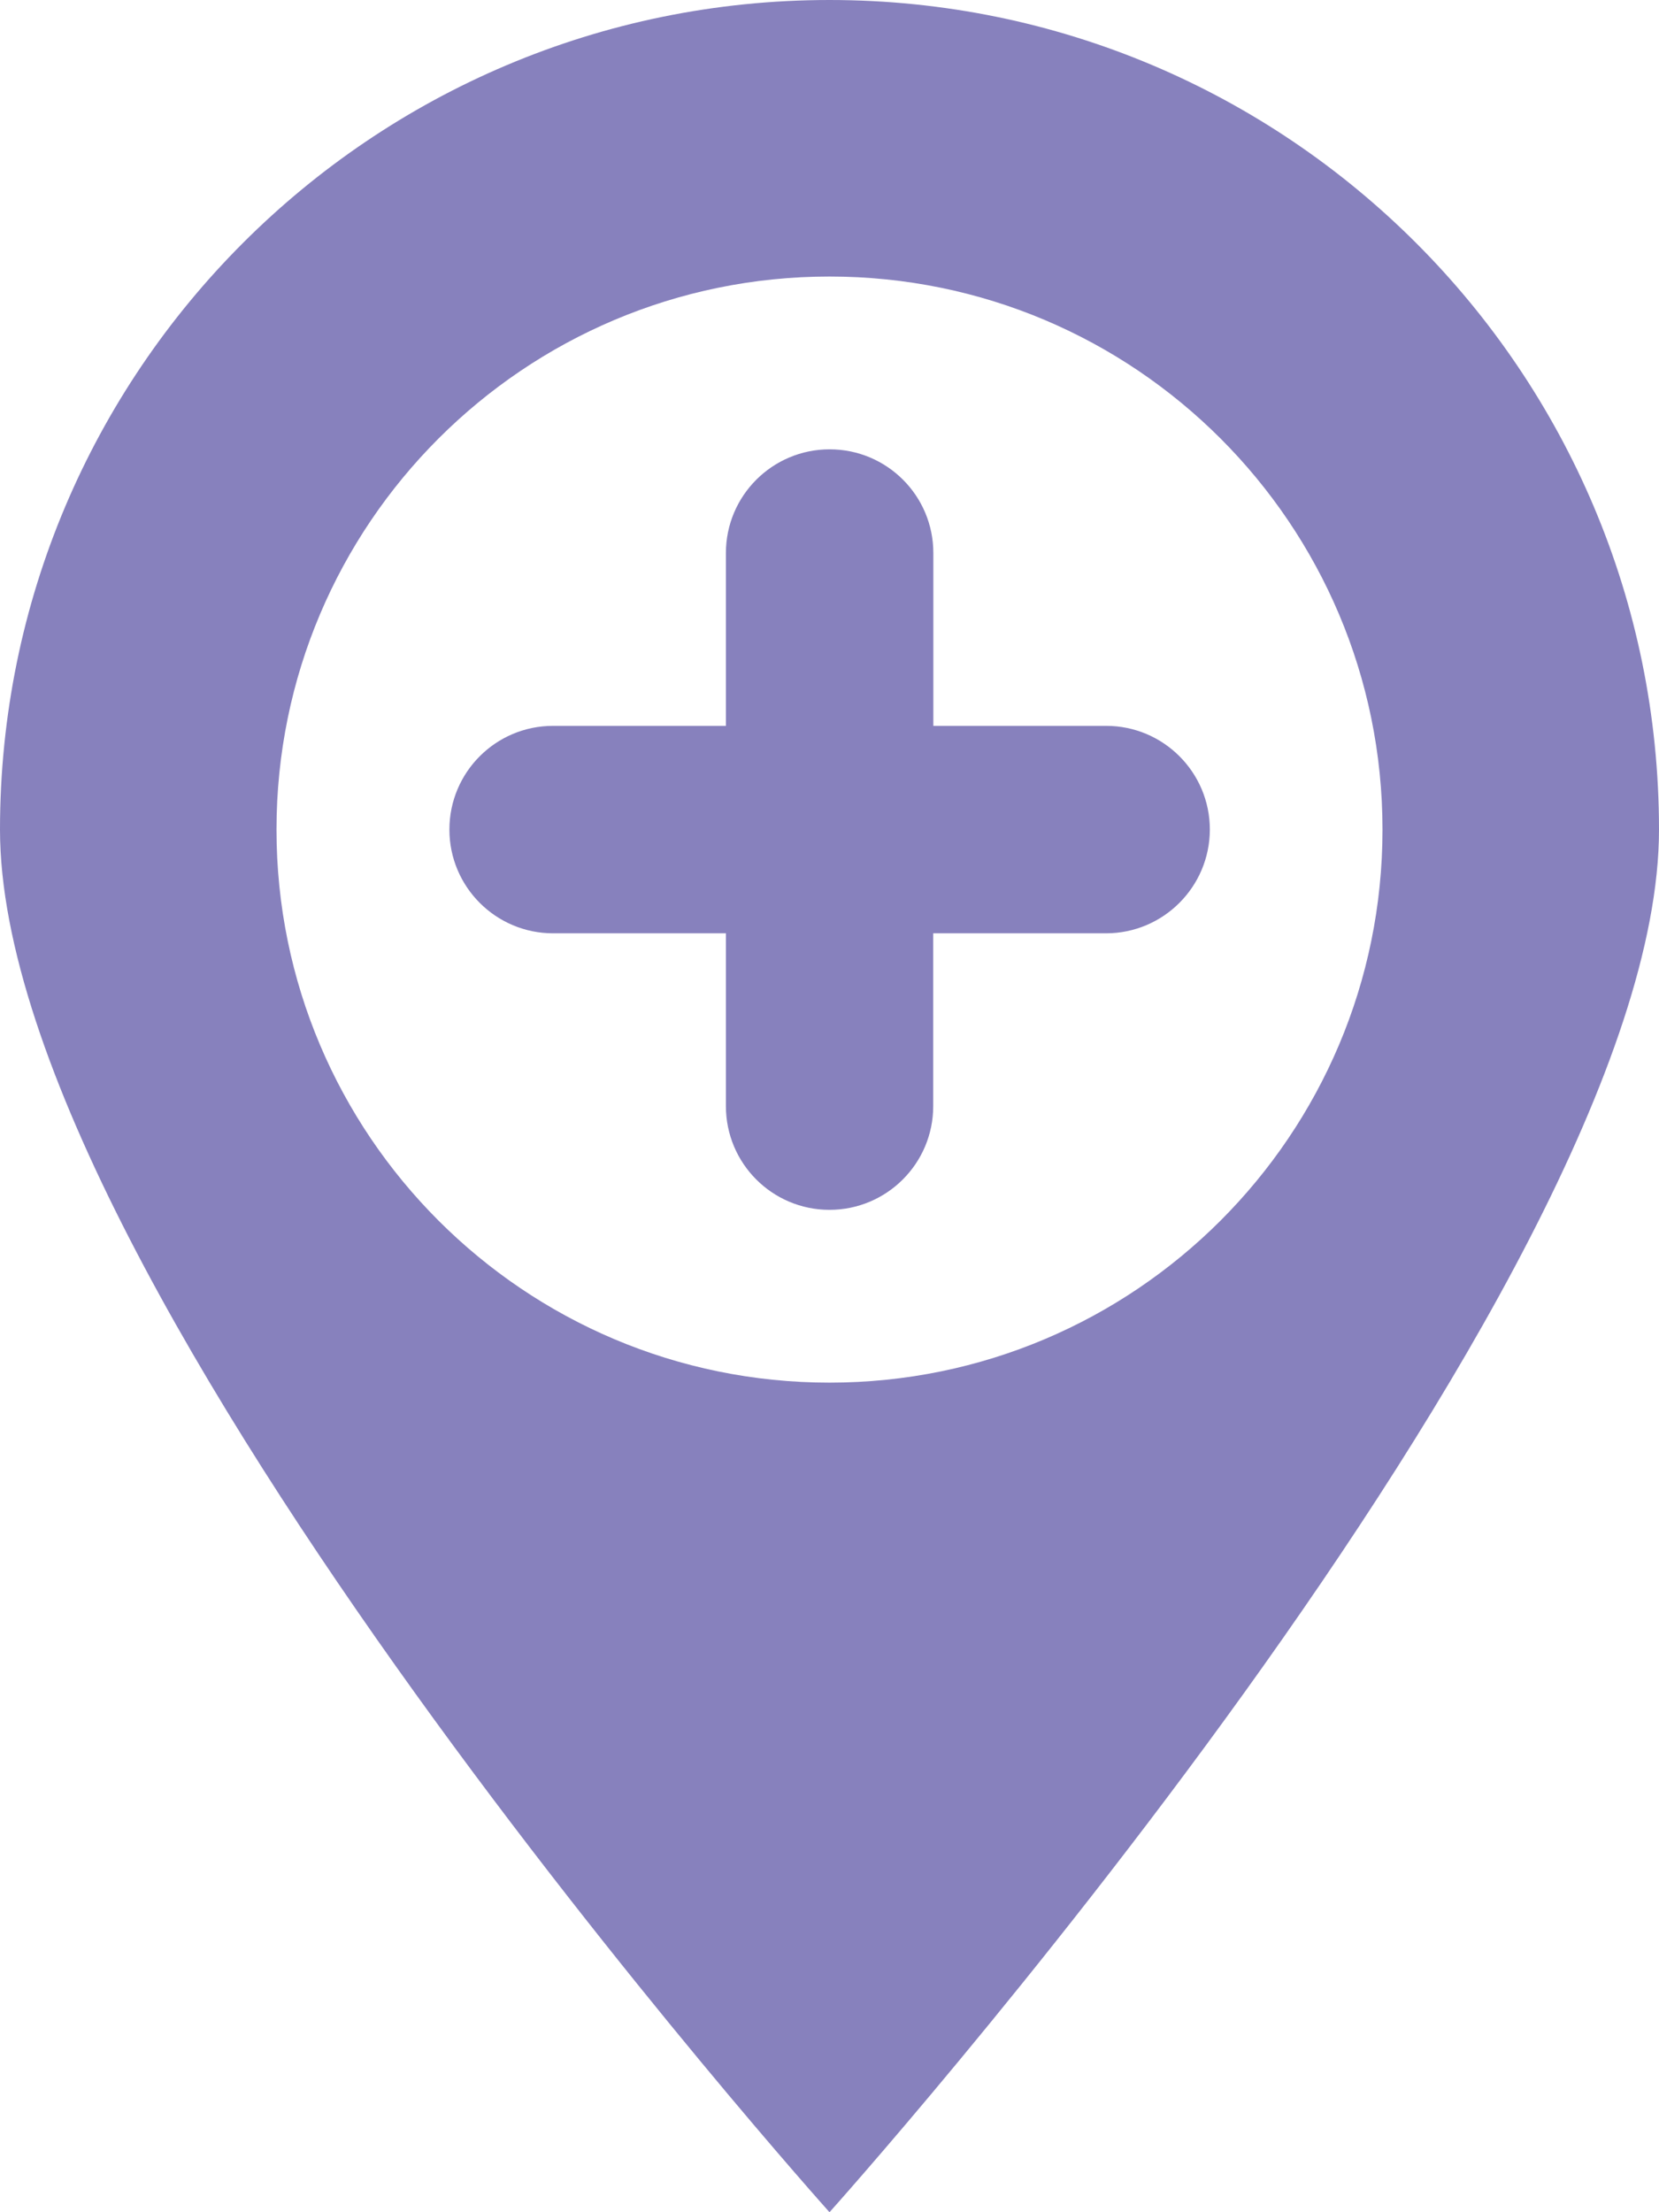 <?xml version="1.0" encoding="iso-8859-1"?>
<!-- Generator: Adobe Illustrator 15.1.0, SVG Export Plug-In . SVG Version: 6.00 Build 0)  -->
<!DOCTYPE svg PUBLIC "-//W3C//DTD SVG 1.1//EN" "http://www.w3.org/Graphics/SVG/1.1/DTD/svg11.dtd">
<svg version="1.1" id="Layer_1" xmlns="http://www.w3.org/2000/svg" xmlns:xlink="http://www.w3.org/1999/xlink" x="0px" y="0px"
	 width="13.5px" height="18px" viewBox="998.963 0 13.5 18" style="enable-background:new 998.963 0 13.5 18;" xml:space="preserve"
	>
<path style="fill:#8781BD;" d="M1005.713,18c0,0-6.75-7.523-6.75-11.25c0-3.728,3.022-6.75,6.75-6.75c3.729,0,6.75,3.022,6.75,6.75
	S1005.713,18,1005.713,18z M1005.713,2.25c-2.484,0-4.5,2.015-4.5,4.5s2.016,4.5,4.5,4.5c2.485,0,4.5-2.015,4.5-4.5
	S1008.199,2.25,1005.713,2.25z M1007.963,7.594h-1.406V9c0,0.466-0.378,0.844-0.844,0.844S1004.87,9.466,1004.87,9V7.594h-1.406
	c-0.466,0-0.844-0.378-0.844-0.844s0.377-0.844,0.844-0.844h1.406V4.5c0-0.466,0.378-0.844,0.844-0.844s0.844,0.377,0.844,0.844
	v1.406h1.406c0.466,0,0.844,0.378,0.844,0.844C1008.807,7.216,1008.429,7.594,1007.963,7.594z"/>
</svg>

